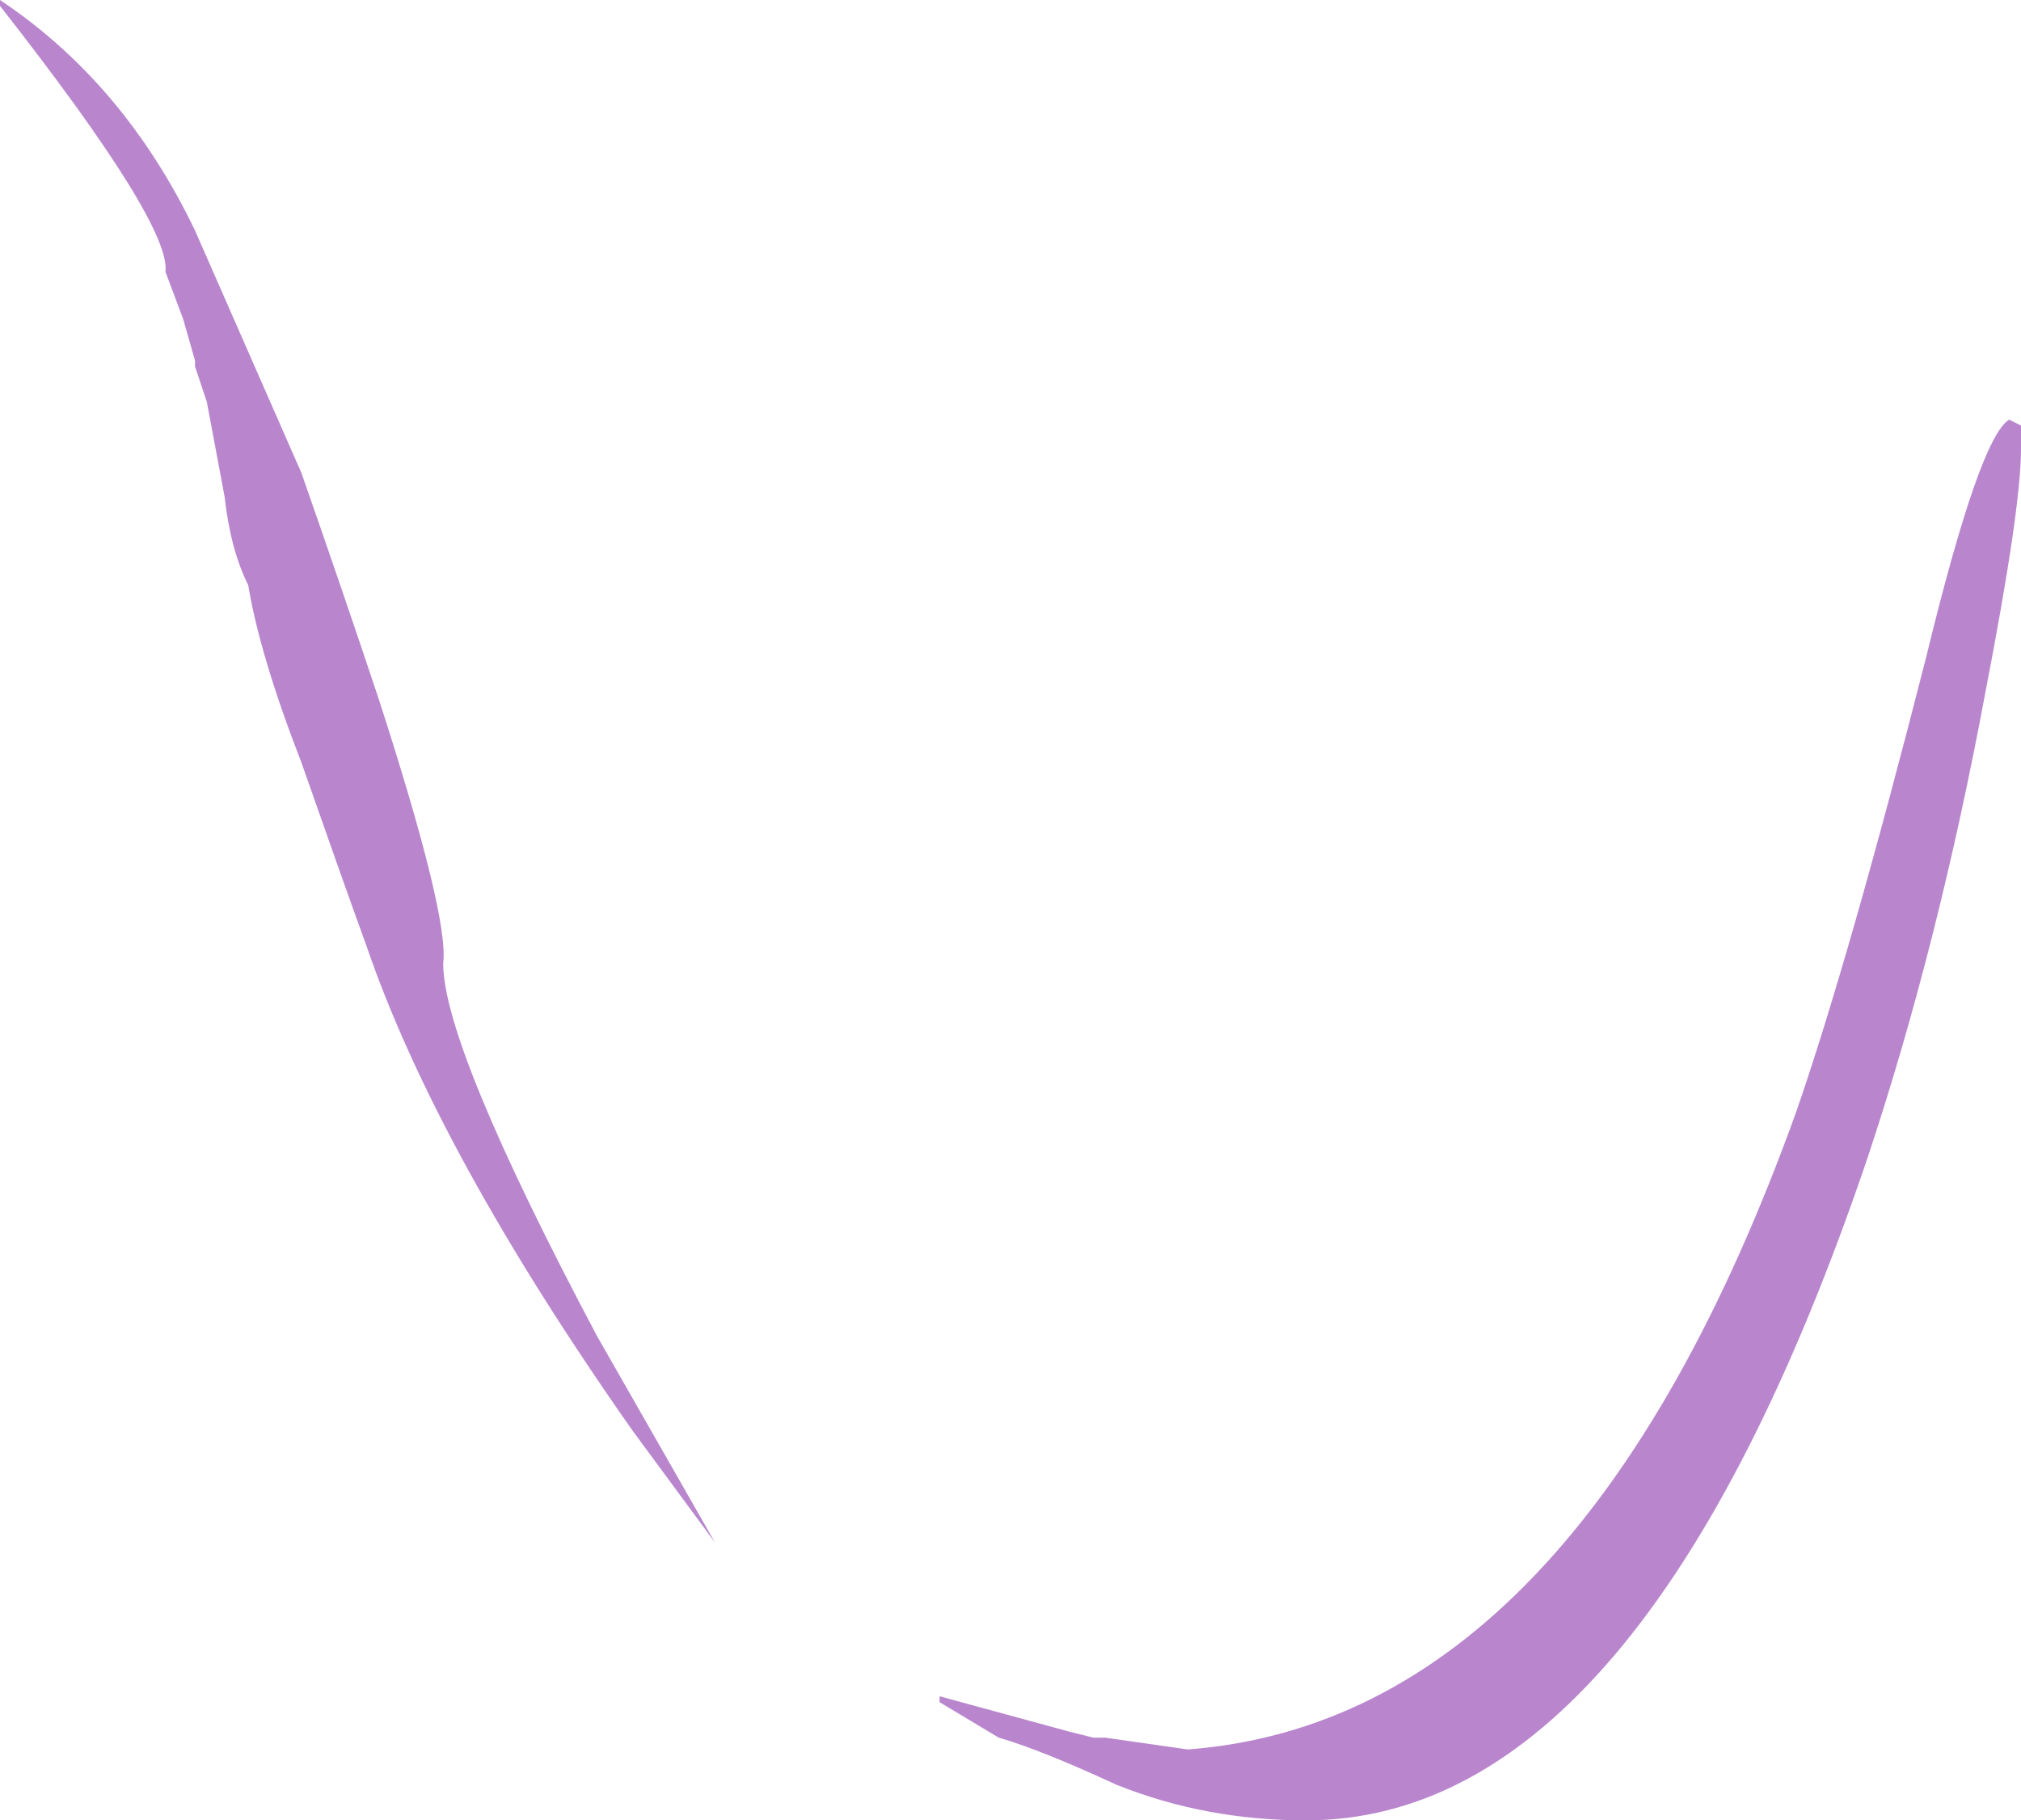 <?xml version="1.0" encoding="UTF-8" standalone="no"?>
<svg xmlns:ffdec="https://www.free-decompiler.com/flash" xmlns:xlink="http://www.w3.org/1999/xlink" ffdec:objectType="shape" height="15.4px" width="17.1px" xmlns="http://www.w3.org/2000/svg">
  <g transform="matrix(1.0, 0.0, 0.0, 1.0, 8.55, 7.7)">
    <path d="M8.25 -1.85 Q7.85 0.3 7.25 2.1 5.35 7.7 2.5 7.7 1.65 7.7 0.9 7.4 0.25 7.1 -0.1 7.0 L-0.6 6.7 -0.6 6.65 0.5 6.95 0.7 7.0 0.8 7.0 1.5 7.1 Q4.8 6.85 6.65 1.7 7.1 0.4 7.75 -2.15 8.2 -4.0 8.45 -4.15 L8.55 -4.1 8.55 -3.9 Q8.55 -3.4 8.25 -1.85 M-8.55 -7.7 Q-7.5 -7.0 -6.9 -5.75 L-6.0 -3.7 Q-5.65 -2.7 -5.35 -1.8 -4.75 0.05 -4.8 0.45 -4.8 1.15 -3.5 3.6 L-2.5 5.35 -3.2 4.4 Q-4.85 2.05 -5.45 0.3 -5.65 -0.25 -6.0 -1.25 -6.35 -2.15 -6.45 -2.75 -6.6 -3.05 -6.65 -3.5 L-6.8 -4.3 -6.9 -4.6 -6.9 -4.65 -7.0 -5.0 -7.15 -5.4 Q-7.1 -5.8 -8.55 -7.65 L-8.55 -7.7" fill="#b986ce" fill-rule="evenodd" stroke="none"/>
  </g>
</svg>
